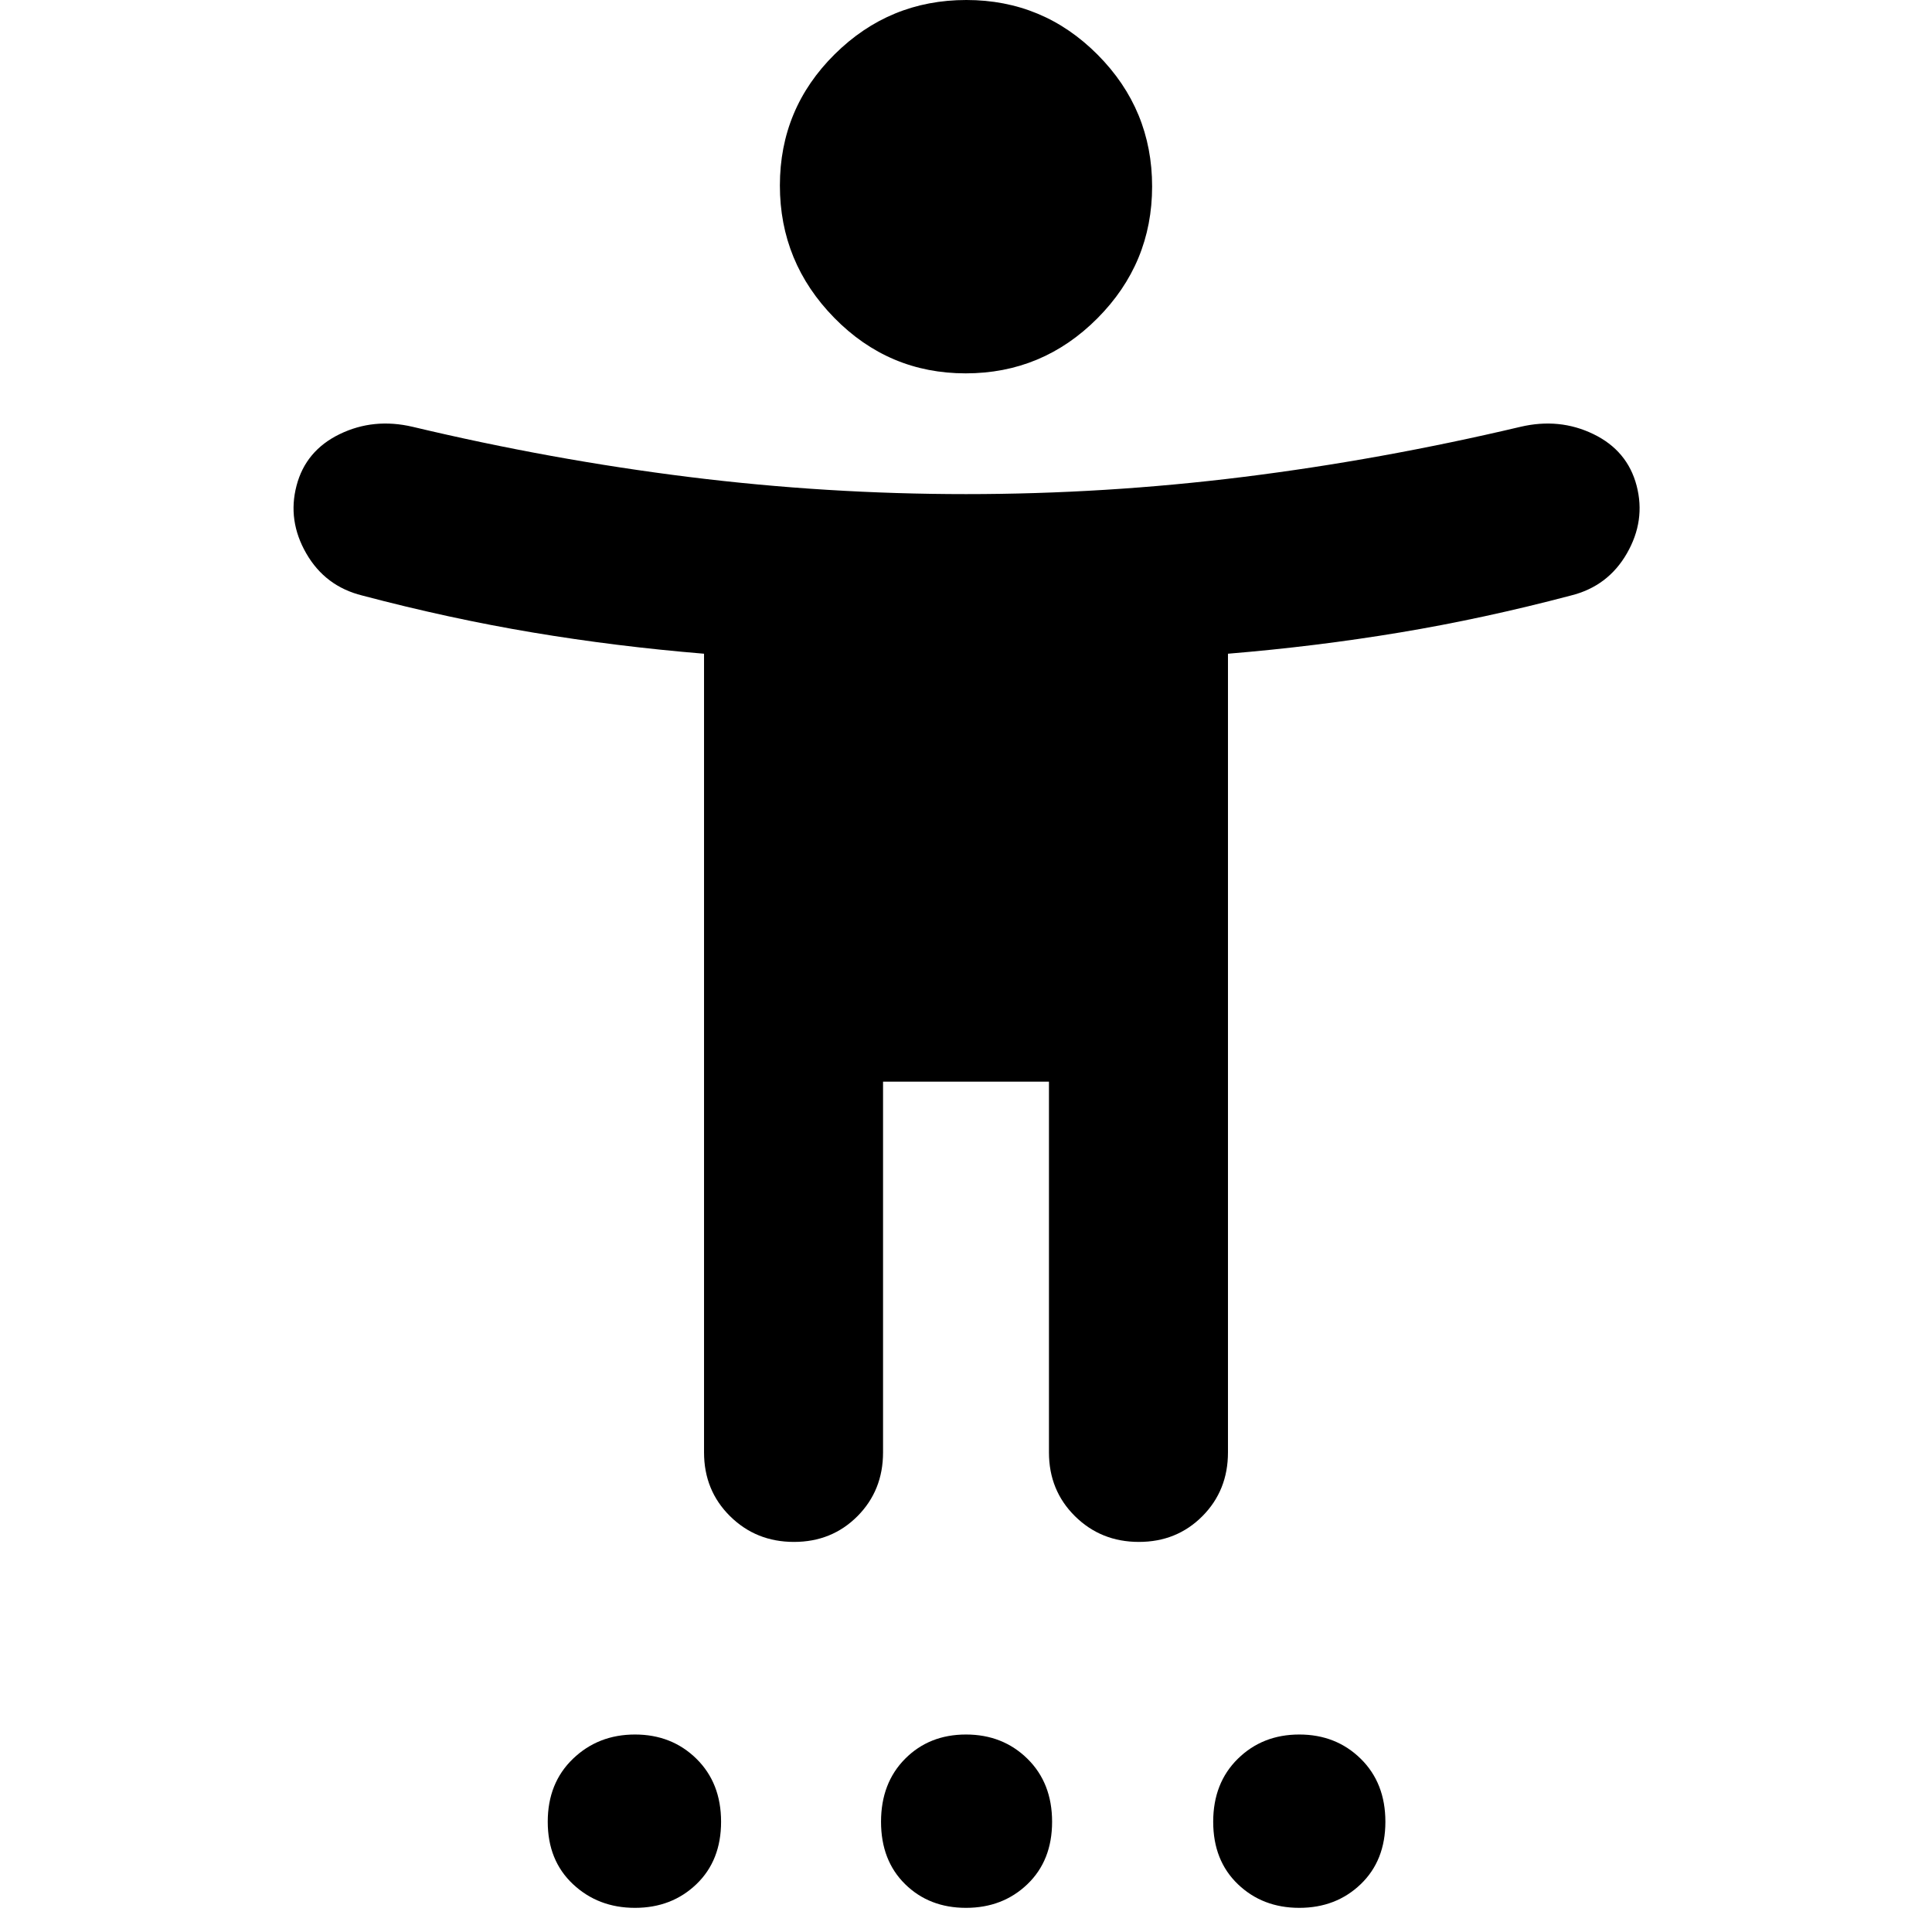 <svg xmlns="http://www.w3.org/2000/svg" height="20" viewBox="0 -960 960 960" width="20"><path d="M479.83-774.48q-38.22 0-65.27-27.57-27.04-27.58-27.04-65.79 0-38.22 27.22-65.19Q441.95-960 480.17-960q38.22 0 65.27 27.22 27.04 27.21 27.04 65.43 0 38.22-27.22 65.55-27.21 27.32-65.43 27.32Zm-130 536.18v-396.87q-43.74-3.61-85.13-10.55-41.4-6.93-84.7-18.37-18.39-4.56-27.8-20.89-9.42-16.32-4.85-33.71 4.56-17.4 21.43-25.59 16.87-8.2 36.31-3.63 69 16.43 137.37 24.93t137.54 8.5q69.17 0 137.54-8.5 68.37-8.5 137.94-24.93 19.43-4.57 36.3 3.63 16.87 8.19 21.44 25.59 4.56 17.39-4.85 33.71-9.41 16.33-27.8 20.89-43.31 11.44-84.98 18.37-41.68 6.94-85.42 10.55v396.87q0 18.9-12.72 31.69-12.73 12.78-31.54 12.78-18.82 0-31.76-12.78-12.93-12.79-12.93-31.69v-184.22h-82.44v184.22q0 18.9-12.72 31.69-12.73 12.78-31.55 12.78-18.81 0-31.75-12.78-12.93-12.79-12.93-31.69ZM315.52-12q-18.26 0-30.8-11.76-12.55-11.76-12.55-31.02 0-19.26 12.55-31.31 12.54-12.04 30.8-12.04t30.52 12.04q12.26 12.05 12.26 31.31 0 19.26-12.26 31.02Q333.78-12 315.52-12ZM480-12q-18.26 0-30.24-11.76-11.98-11.76-11.98-31.02 0-19.26 11.98-31.31Q461.74-98.13 480-98.13q18.26 0 30.52 12.04 12.26 12.05 12.26 31.31 0 19.26-12.26 31.02Q498.26-12 480-12Zm165.61 0q-18.26 0-30.52-11.76-12.26-11.76-12.26-31.02 0-19.26 12.26-31.31 12.26-12.04 30.52-12.04 18.26 0 30.52 12.04 12.26 12.05 12.26 31.31 0 19.26-12.26 31.02Q663.87-12 645.61-12Z"/></svg>
